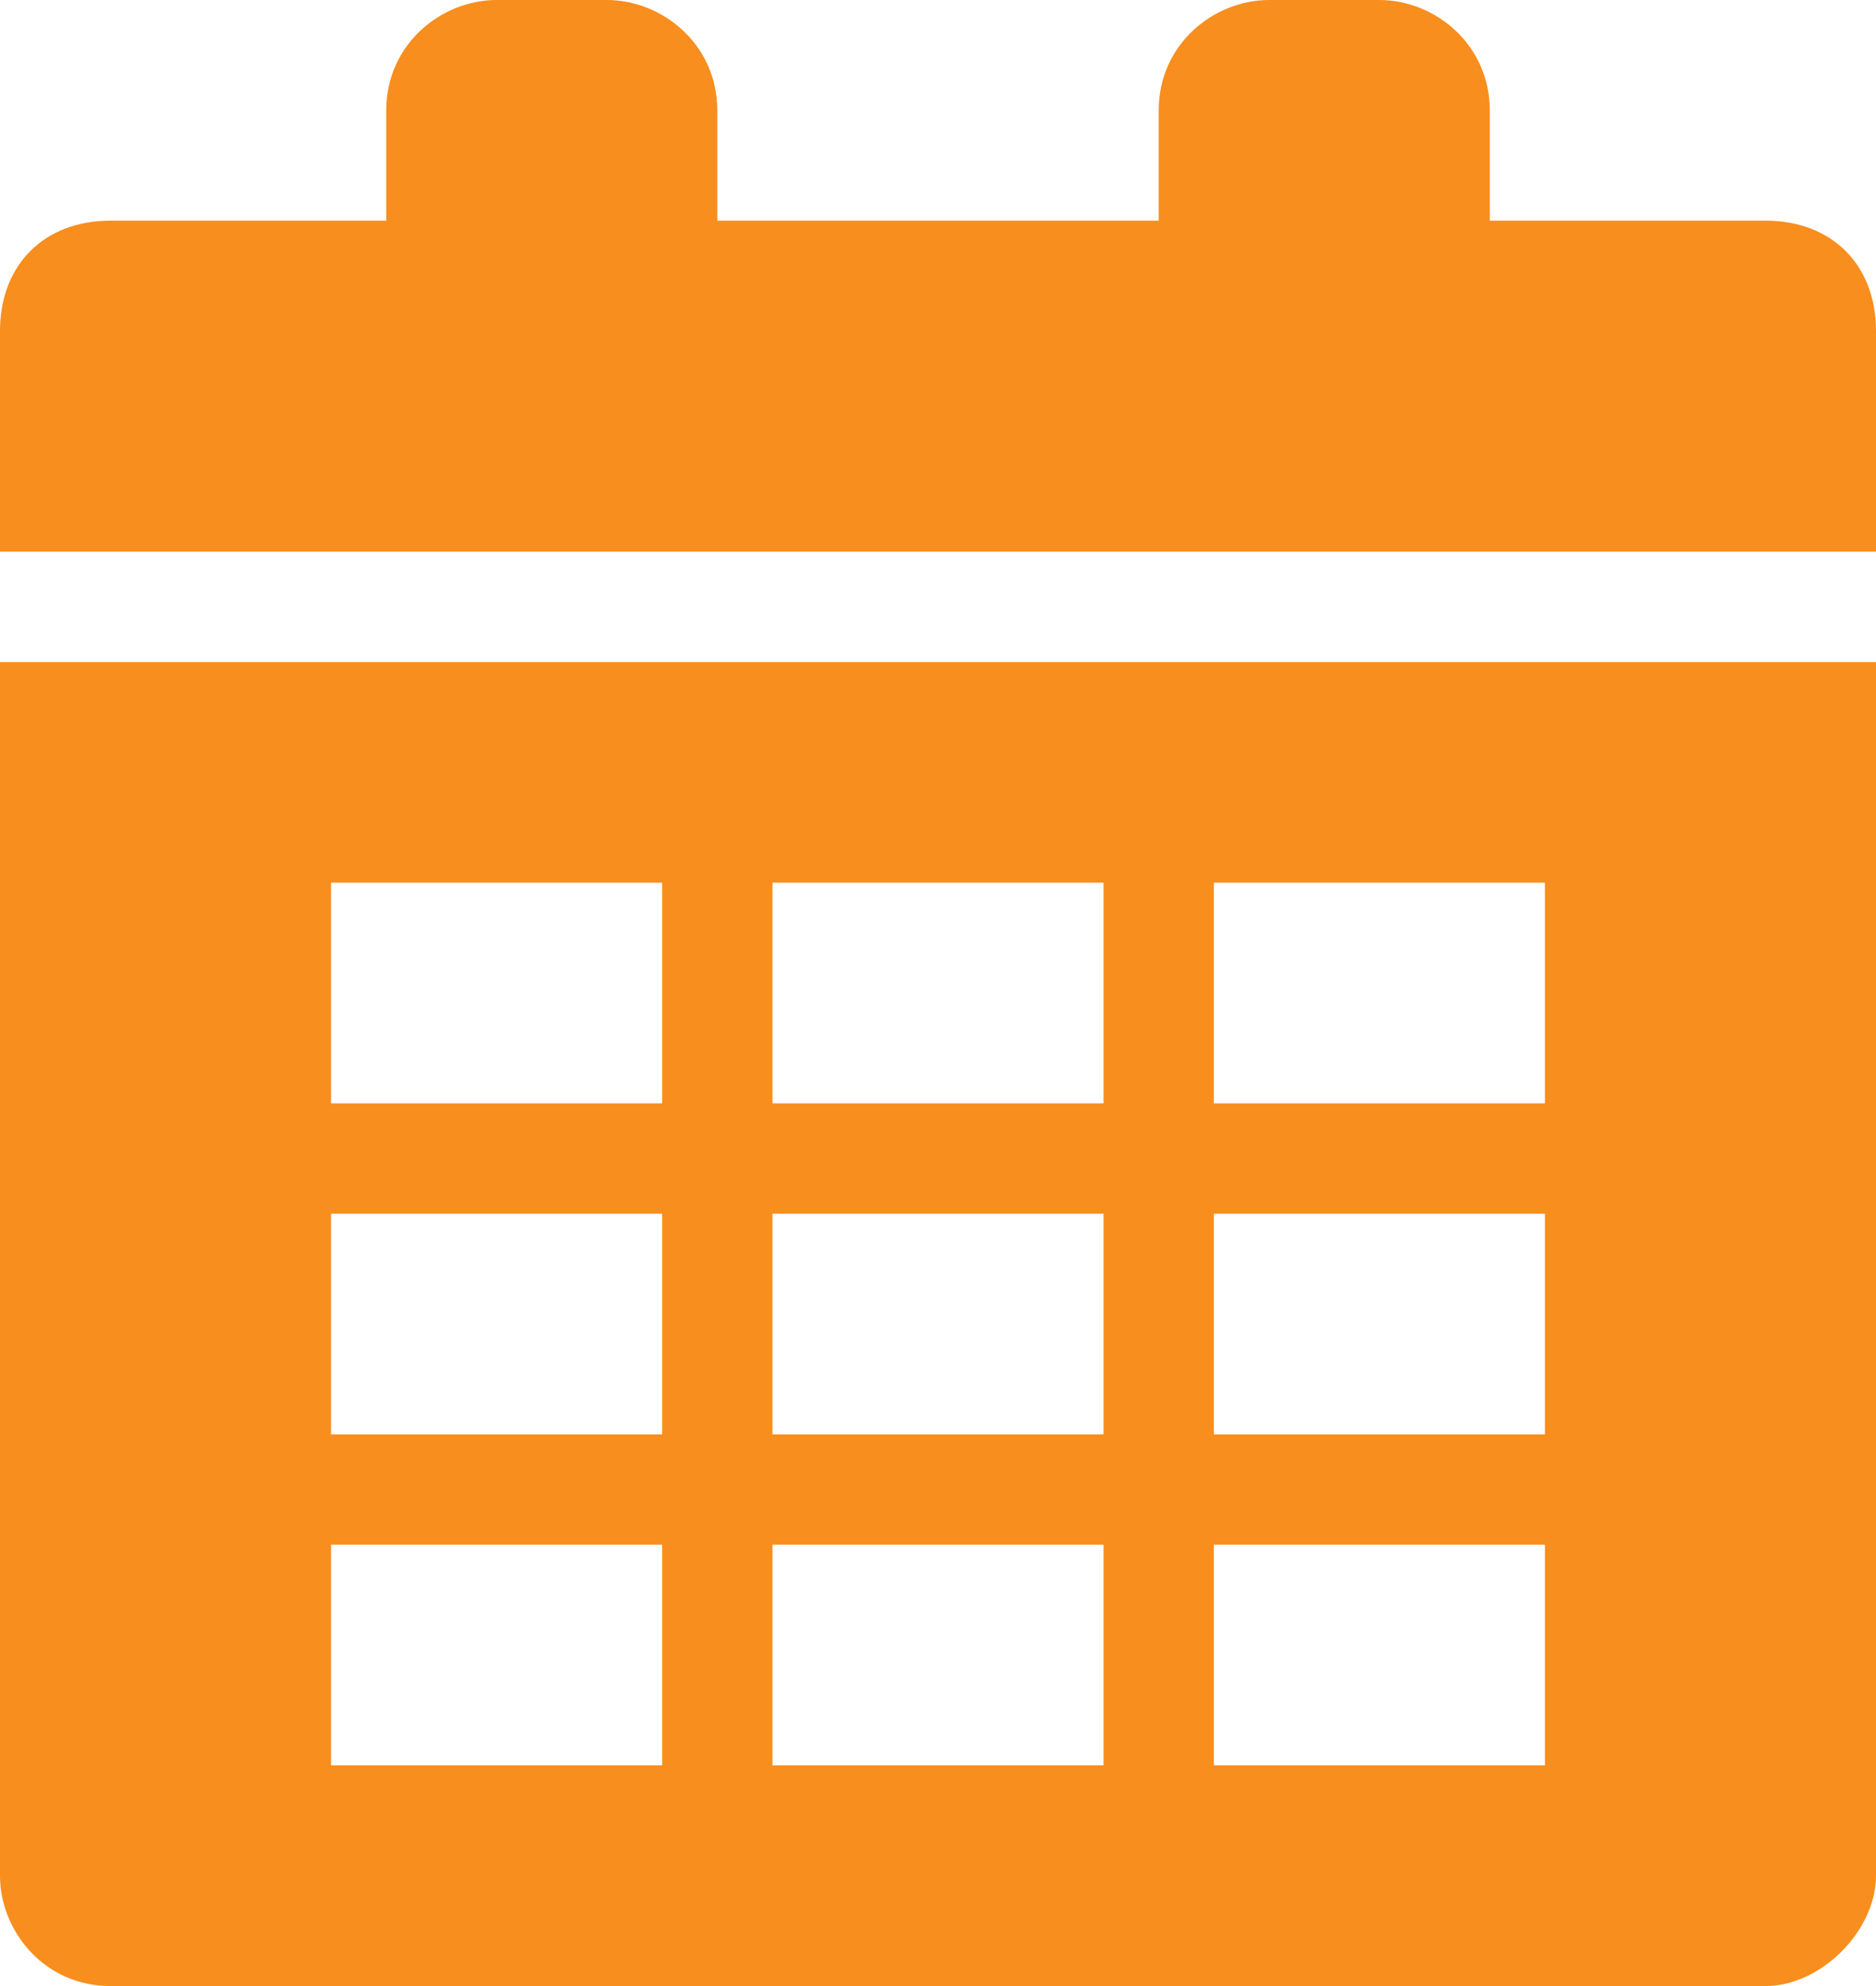 <svg version="1.2" baseProfile="tiny" xmlns="http://www.w3.org/2000/svg" viewBox="0 0 17 18"><path d="M16 2h-2.5V1c0-.6-.5-1-1-1h-1c-.5 0-1 .4-1 1v1h-4V1c0-.6-.5-1-1-1h-1c-.5 0-1 .4-1 1v1H1c-.6 0-1 .4-1 1v2h17V3c0-.6-.4-1-1-1zM0 17c0 .5.4 1 1 1h15c.5 0 1-.5 1-1V6H0v11zm11-9h3v2h-3V8zm0 3h3v2h-3v-2zm0 3h3v2h-3v-2zM7 8h3v2H7V8zm0 3h3v2H7v-2zm0 3h3v2H7v-2zM3 8h3v2H3V8zm0 3h3v2H3v-2zm0 3h3v2H3v-2z" fill="#F78E1E"/></svg>